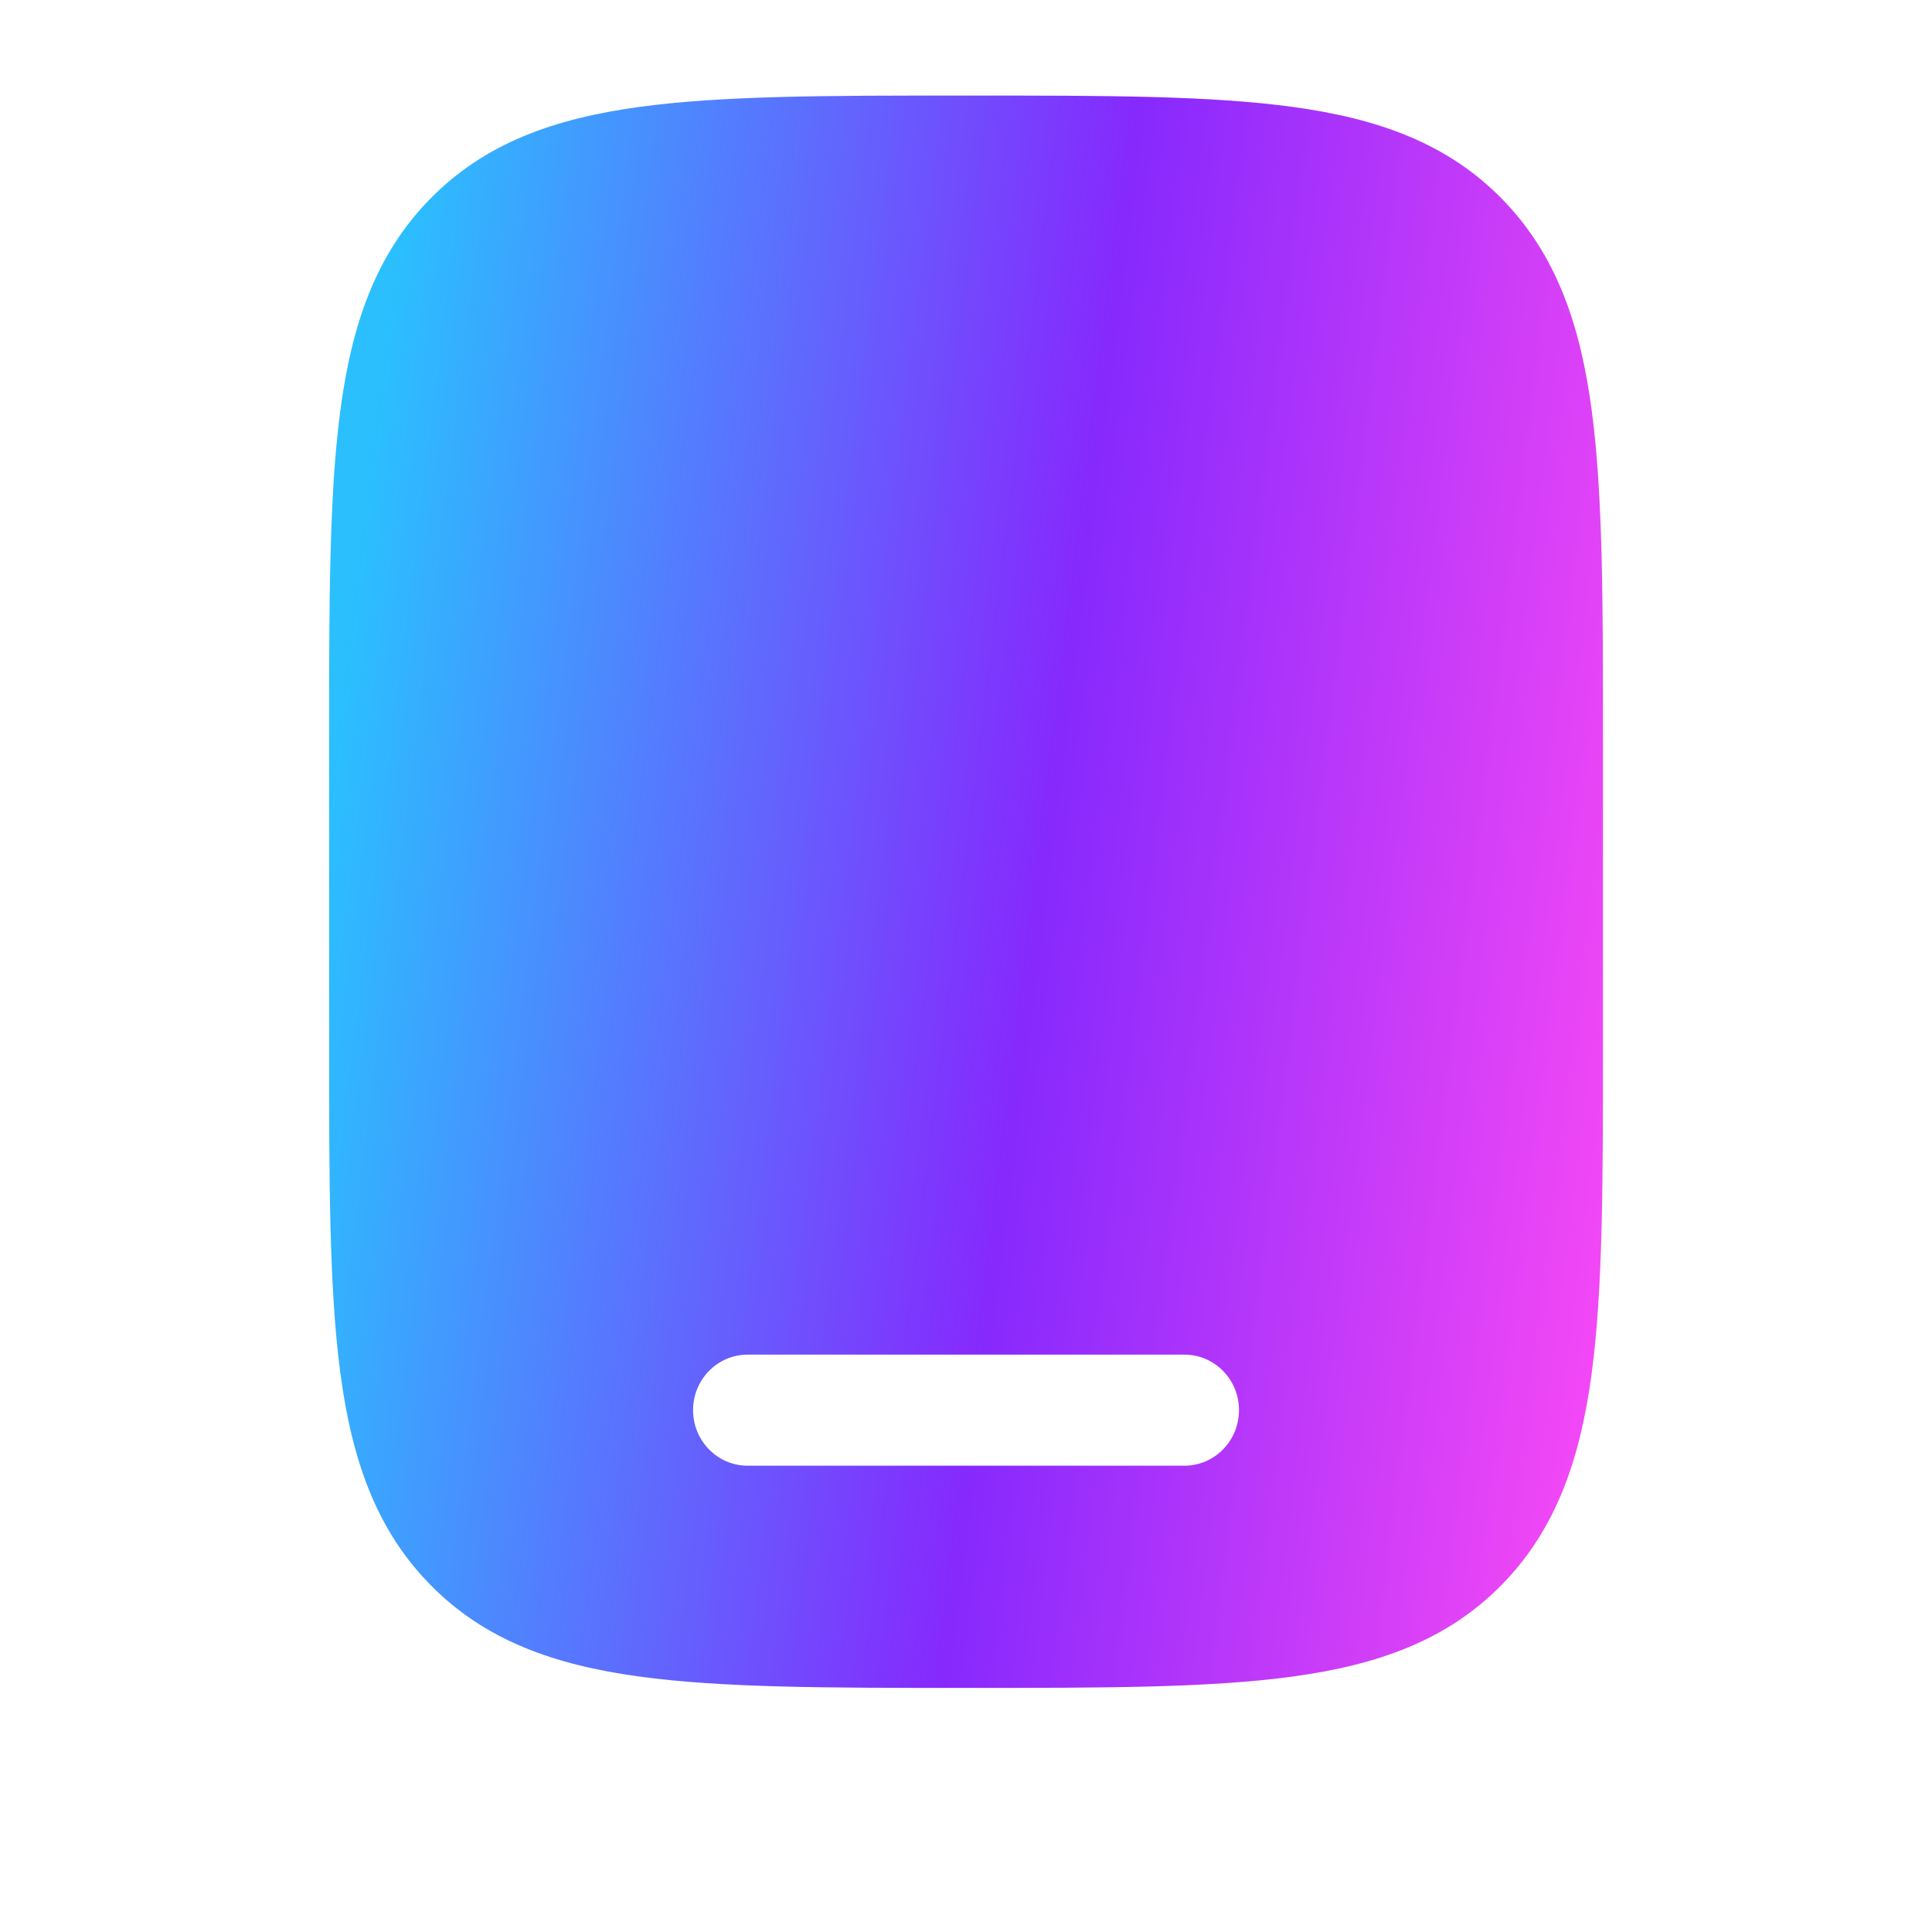 <svg width="26" height="26" viewBox="0 0 26 26" fill="none" xmlns="http://www.w3.org/2000/svg">
<g filter="url(#filter0_i_528_411)">
<path fill-rule="evenodd" clip-rule="evenodd" d="M13.055 2.286H12.945C11.145 2.286 9.719 2.286 8.603 2.439C7.454 2.596 6.525 2.927 5.792 3.673C5.058 4.419 4.733 5.364 4.579 6.533C4.429 7.668 4.429 9.119 4.429 10.951V15.05C4.429 16.882 4.429 18.332 4.579 19.468C4.733 20.636 5.058 21.582 5.792 22.328C6.525 23.074 7.454 23.405 8.603 23.562C9.719 23.715 11.145 23.715 12.945 23.715H13.055C14.856 23.715 16.282 23.715 17.398 23.562C18.546 23.405 19.476 23.074 20.209 22.328C20.942 21.582 21.267 20.636 21.422 19.468C21.572 18.332 21.572 16.882 21.572 15.05V10.951C21.572 9.119 21.572 7.668 21.422 6.533C21.267 5.364 20.942 4.419 20.209 3.673C19.476 2.927 18.546 2.596 17.398 2.439C16.282 2.286 14.856 2.286 13.055 2.286ZM9.327 19.977C9.327 19.564 9.656 19.23 10.061 19.23H15.939C16.345 19.23 16.674 19.564 16.674 19.977C16.674 20.39 16.345 20.725 15.939 20.725H10.061C9.656 20.725 9.327 20.39 9.327 19.977Z" fill="url(#paint0_linear_528_411)"/>
</g>
<defs>
<filter id="filter0_i_528_411" x="0.143" y="-0.857" width="25.714" height="26.714" filterUnits="userSpaceOnUse" color-interpolation-filters="sRGB">
<feFlood flood-opacity="0" result="BackgroundImageFix"/>
<feBlend mode="normal" in="SourceGraphic" in2="BackgroundImageFix" result="shape"/>
<feColorMatrix in="SourceAlpha" type="matrix" values="0 0 0 0 0 0 0 0 0 0 0 0 0 0 0 0 0 0 127 0" result="hardAlpha"/>
<feOffset dy="-1"/>
<feGaussianBlur stdDeviation="1.65"/>
<feComposite in2="hardAlpha" operator="arithmetic" k2="-1" k3="1"/>
<feColorMatrix type="matrix" values="0 0 0 0 0 0 0 0 0 0 0 0 0 0 0 0 0 0 0.9 0"/>
<feBlend mode="normal" in2="shape" result="effect1_innerShadow_528_411"/>
</filter>
<linearGradient id="paint0_linear_528_411" x1="5.204" y1="5.383" x2="23.569" y2="7.67" gradientUnits="userSpaceOnUse">
<stop stop-color="#2BBFFE"/>
<stop offset="0.522" stop-color="#8629FD"/>
<stop offset="1" stop-color="#FC4AF5"/>
</linearGradient>
</defs>
</svg>

